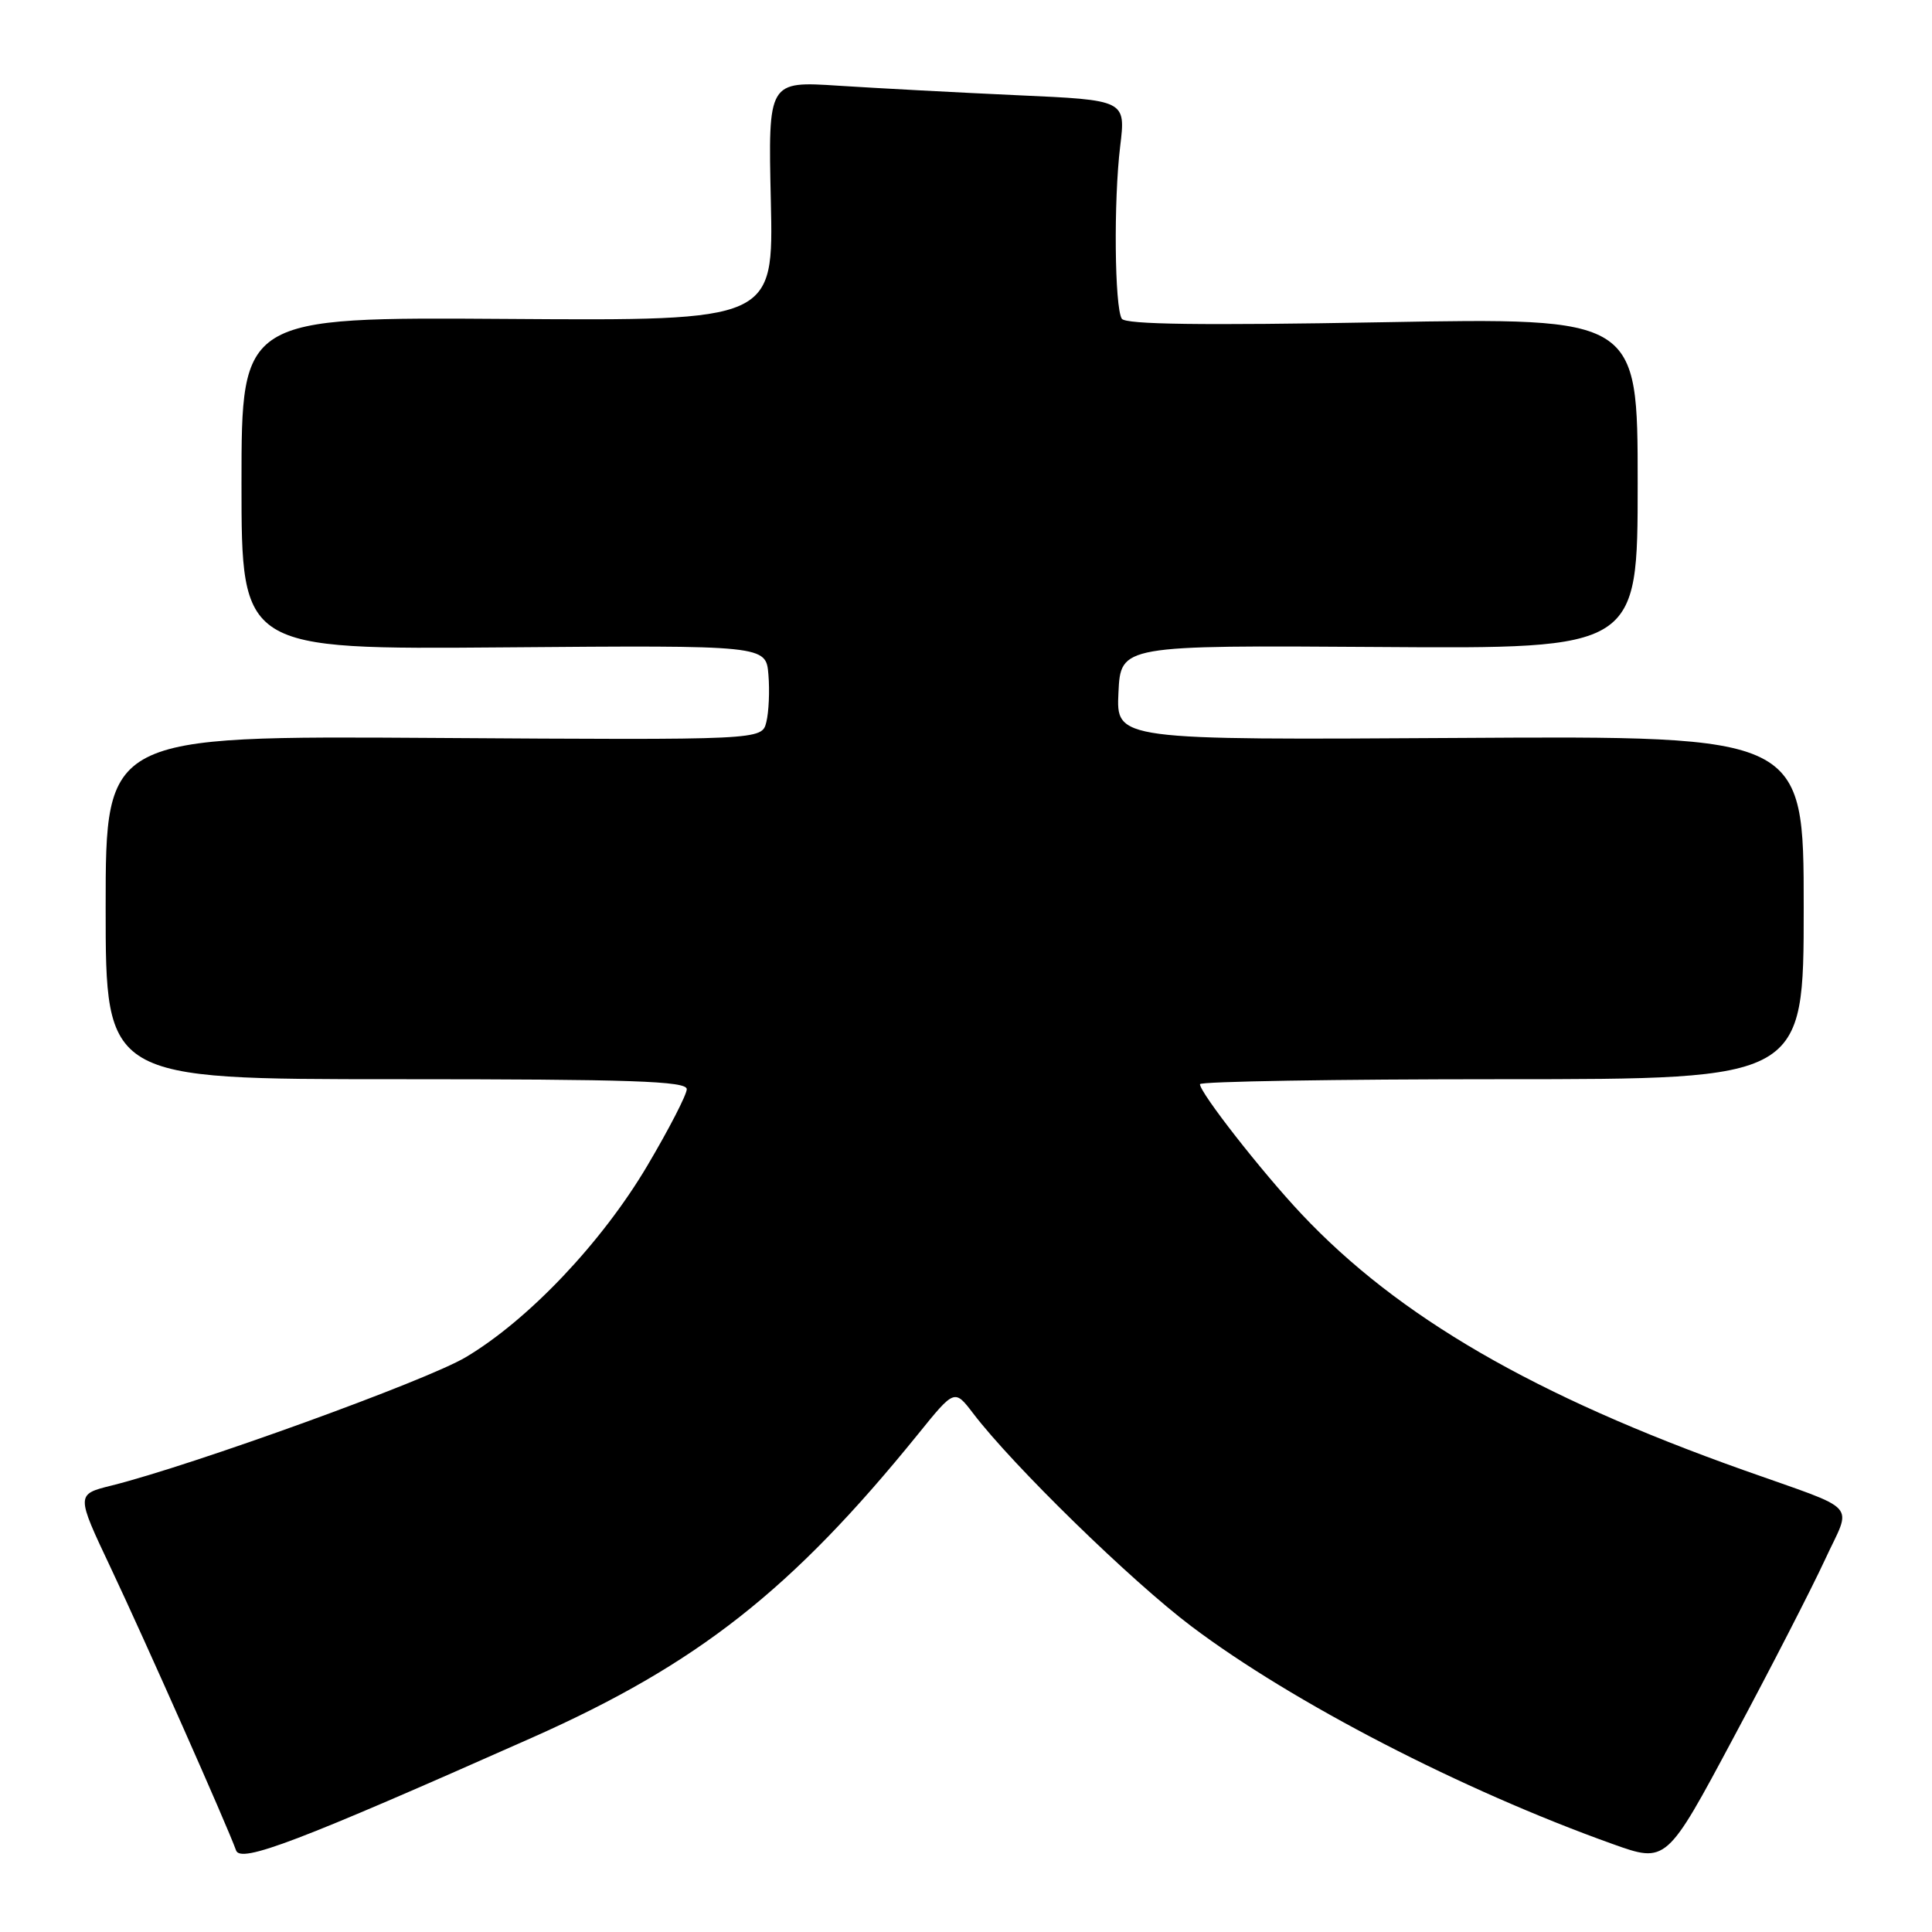 <?xml version="1.0" encoding="UTF-8" standalone="no"?>
<!DOCTYPE svg PUBLIC "-//W3C//DTD SVG 1.1//EN" "http://www.w3.org/Graphics/SVG/1.1/DTD/svg11.dtd" >
<svg xmlns="http://www.w3.org/2000/svg" xmlns:xlink="http://www.w3.org/1999/xlink" version="1.1" viewBox="0 0 256 256">
 <g >
 <path fill="currentColor"
d=" M 70.50 230.25 C 92.44 220.50 104.91 210.69 121.64 190.04 C 126.48 184.05 126.48 184.05 128.94 187.27 C 134.19 194.17 149.90 209.50 157.90 215.52 C 171.29 225.61 193.72 237.20 213.65 244.33 C 220.81 246.89 220.81 246.89 229.73 230.19 C 234.65 221.01 240.07 210.45 241.80 206.71 C 245.39 198.92 246.71 200.38 231.04 194.80 C 203.30 184.94 185.30 174.51 172.45 160.86 C 167.19 155.27 159.00 144.80 159.00 143.66 C 159.00 143.30 177.00 143.00 199.00 143.00 C 239.00 143.00 239.00 143.00 239.00 120.25 C 239.00 97.50 239.00 97.50 193.45 97.78 C 147.90 98.06 147.90 98.06 148.20 91.78 C 148.50 85.50 148.50 85.50 182.75 85.73 C 217.00 85.97 217.00 85.97 217.00 64.03 C 217.00 42.09 217.00 42.09 183.16 42.70 C 159.24 43.13 149.12 43.00 148.64 42.23 C 147.69 40.68 147.55 26.63 148.43 19.38 C 149.17 13.26 149.17 13.26 134.83 12.62 C 126.95 12.26 116.29 11.69 111.14 11.36 C 101.78 10.75 101.78 10.75 102.14 26.62 C 102.50 42.50 102.50 42.50 67.25 42.26 C 32.00 42.02 32.00 42.02 32.00 64.04 C 32.00 86.06 32.00 86.06 66.75 85.78 C 101.50 85.50 101.50 85.50 101.82 89.40 C 102.00 91.55 101.87 94.38 101.54 95.69 C 100.95 98.06 100.95 98.06 57.47 97.78 C 14.00 97.50 14.00 97.50 14.00 120.25 C 14.00 143.00 14.00 143.00 52.50 143.00 C 83.68 143.00 91.00 143.25 91.00 144.32 C 91.00 145.04 88.64 149.62 85.75 154.50 C 79.74 164.64 70.02 174.90 61.71 179.84 C 56.50 182.95 25.55 194.15 14.79 196.84 C 10.07 198.01 10.07 198.01 14.68 207.76 C 19.21 217.35 30.10 241.89 31.28 245.19 C 31.90 246.92 39.45 244.04 70.50 230.25 Z "/>
</g>
</svg>